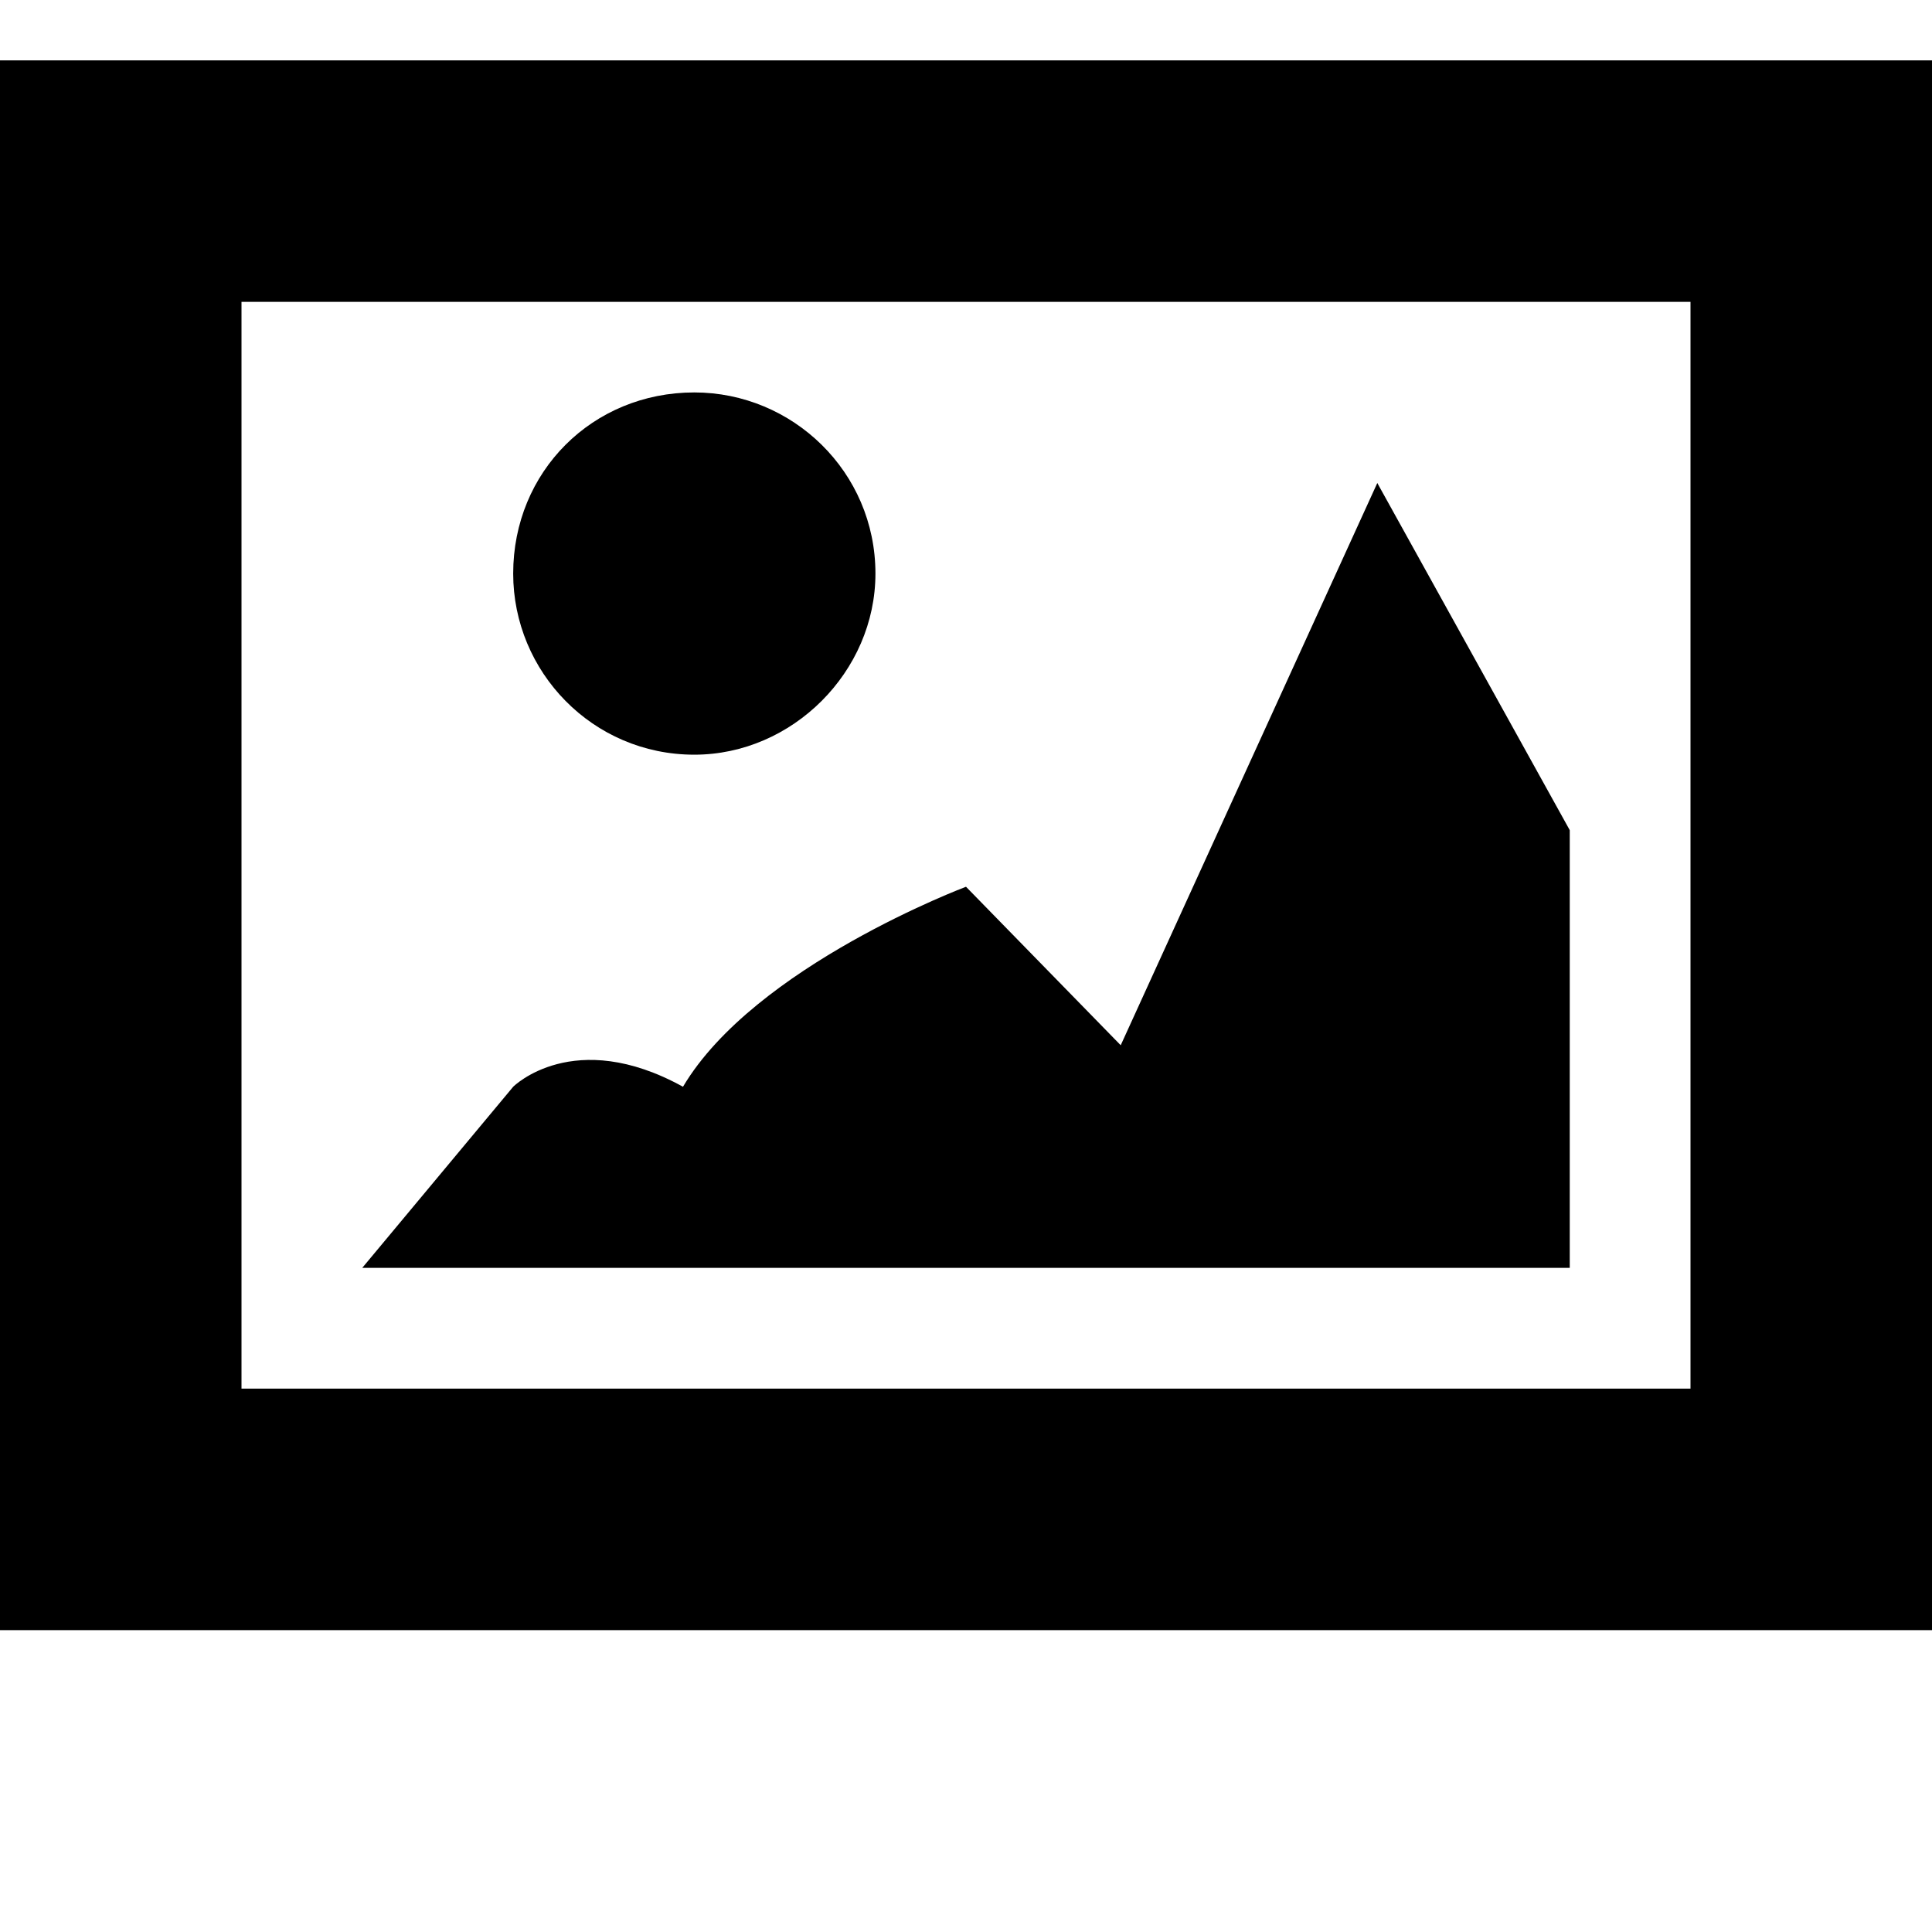 <svg xmlns="http://www.w3.org/2000/svg" viewBox="0 0 512 512"><path d="M448 80v288H64V80h384m64-64H0v416h512zM232 152c0 26-22 48-48 48-27 0-48-22-48-48 0-27 21-48 48-48 26 0 48 21 48 48zM96 336h320V220l-51-92-68 149-41-42s-56 21-75 53c-29-16-45 0-45 0z"/></svg>